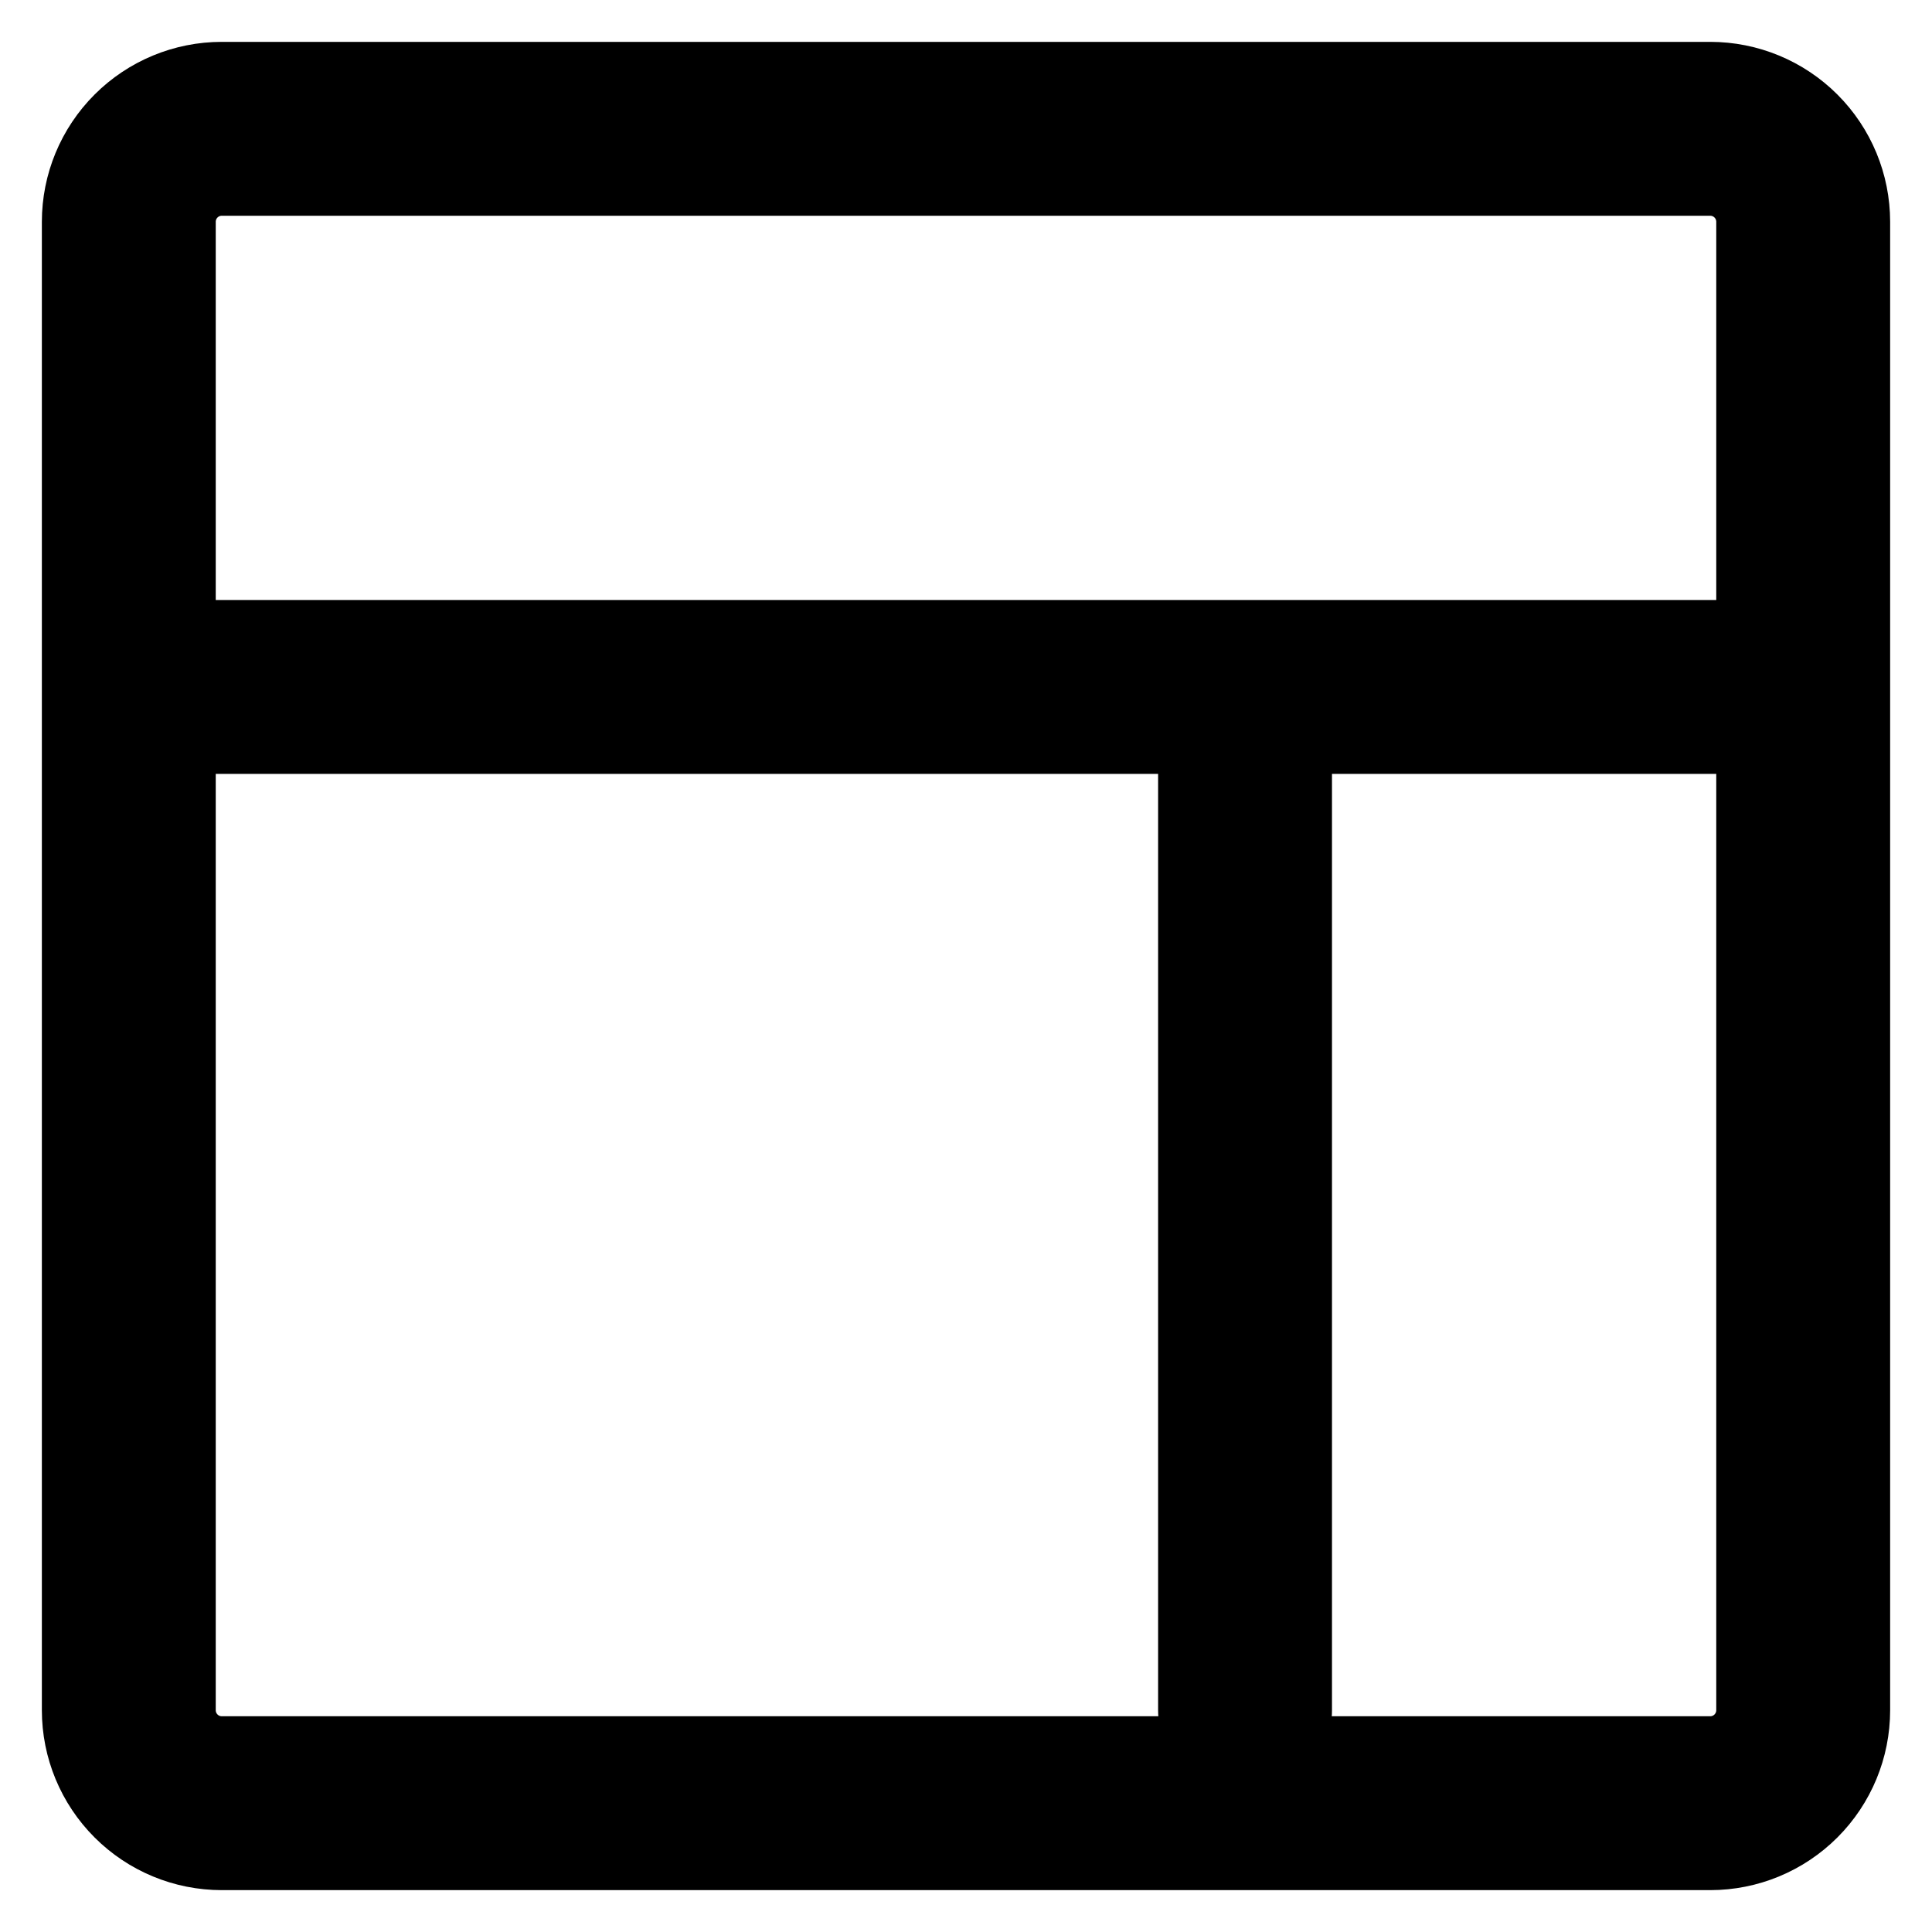 <svg width="30" height="30" viewBox="0 0 30 30" fill="none" xmlns="http://www.w3.org/2000/svg">
<path d="M2 10.667H28M19.333 10.667V26.556M26.556 28H3.444C3.061 28 2.694 27.848 2.423 27.577C2.152 27.306 2 26.939 2 26.556V3.444C2 3.061 2.152 2.694 2.423 2.423C2.694 2.152 3.061 2 3.444 2H26.556C26.939 2 27.306 2.152 27.577 2.423C27.848 2.694 28 3.061 28 3.444V26.556C28 26.939 27.848 27.306 27.577 27.577C27.306 27.848 26.939 28 26.556 28Z" stroke="black" stroke-width="2.7" stroke-linecap="round" stroke-linejoin="round"/>
</svg>
